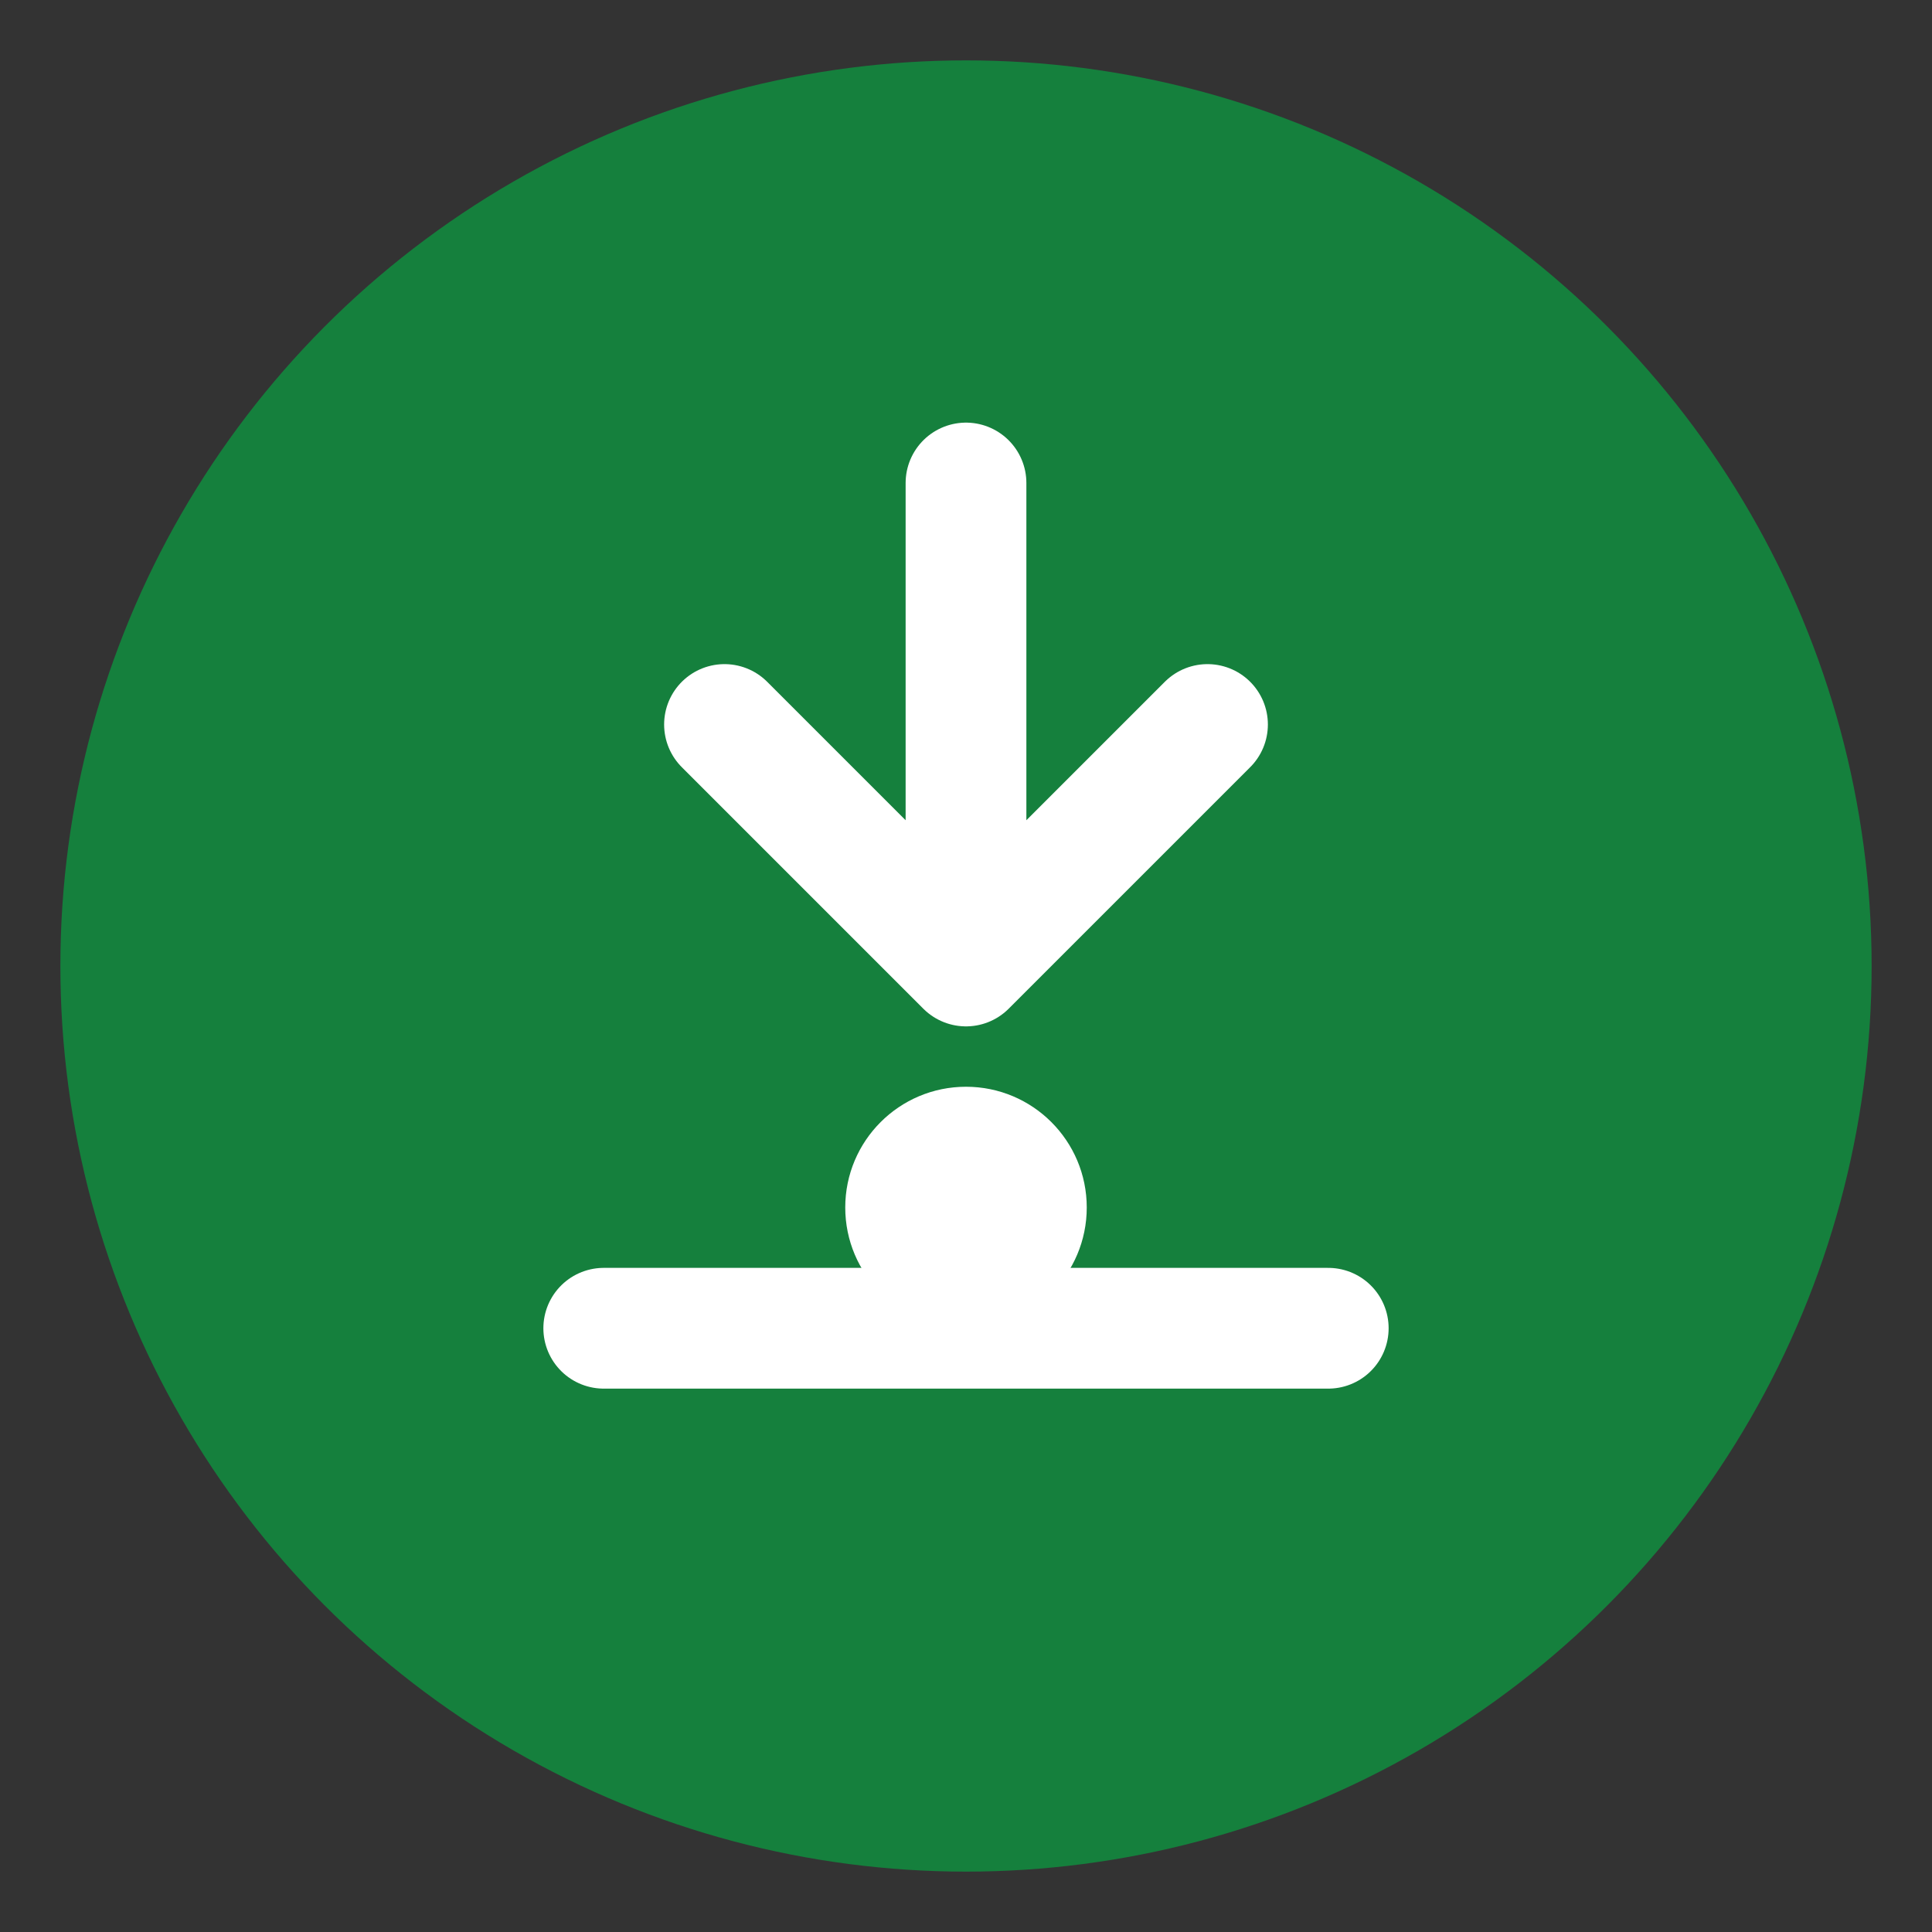 <svg xmlns="http://www.w3.org/2000/svg" width="32" height="32" viewBox="0 0 32 32" fill="none">
  <rect x="0" y="0" width="32" height="32" fill="#333333" stroke="none"/>
  <circle cx="16" cy="16" r="15" fill="#15803d" />
  <path d="M10 22h12M16 8v8m0 0l-4-4m4 4l4-4" stroke="white" stroke-width="2" stroke-linecap="round" stroke-linejoin="round"/>
  <circle cx="16" cy="20" r="2" fill="white" />
</svg>